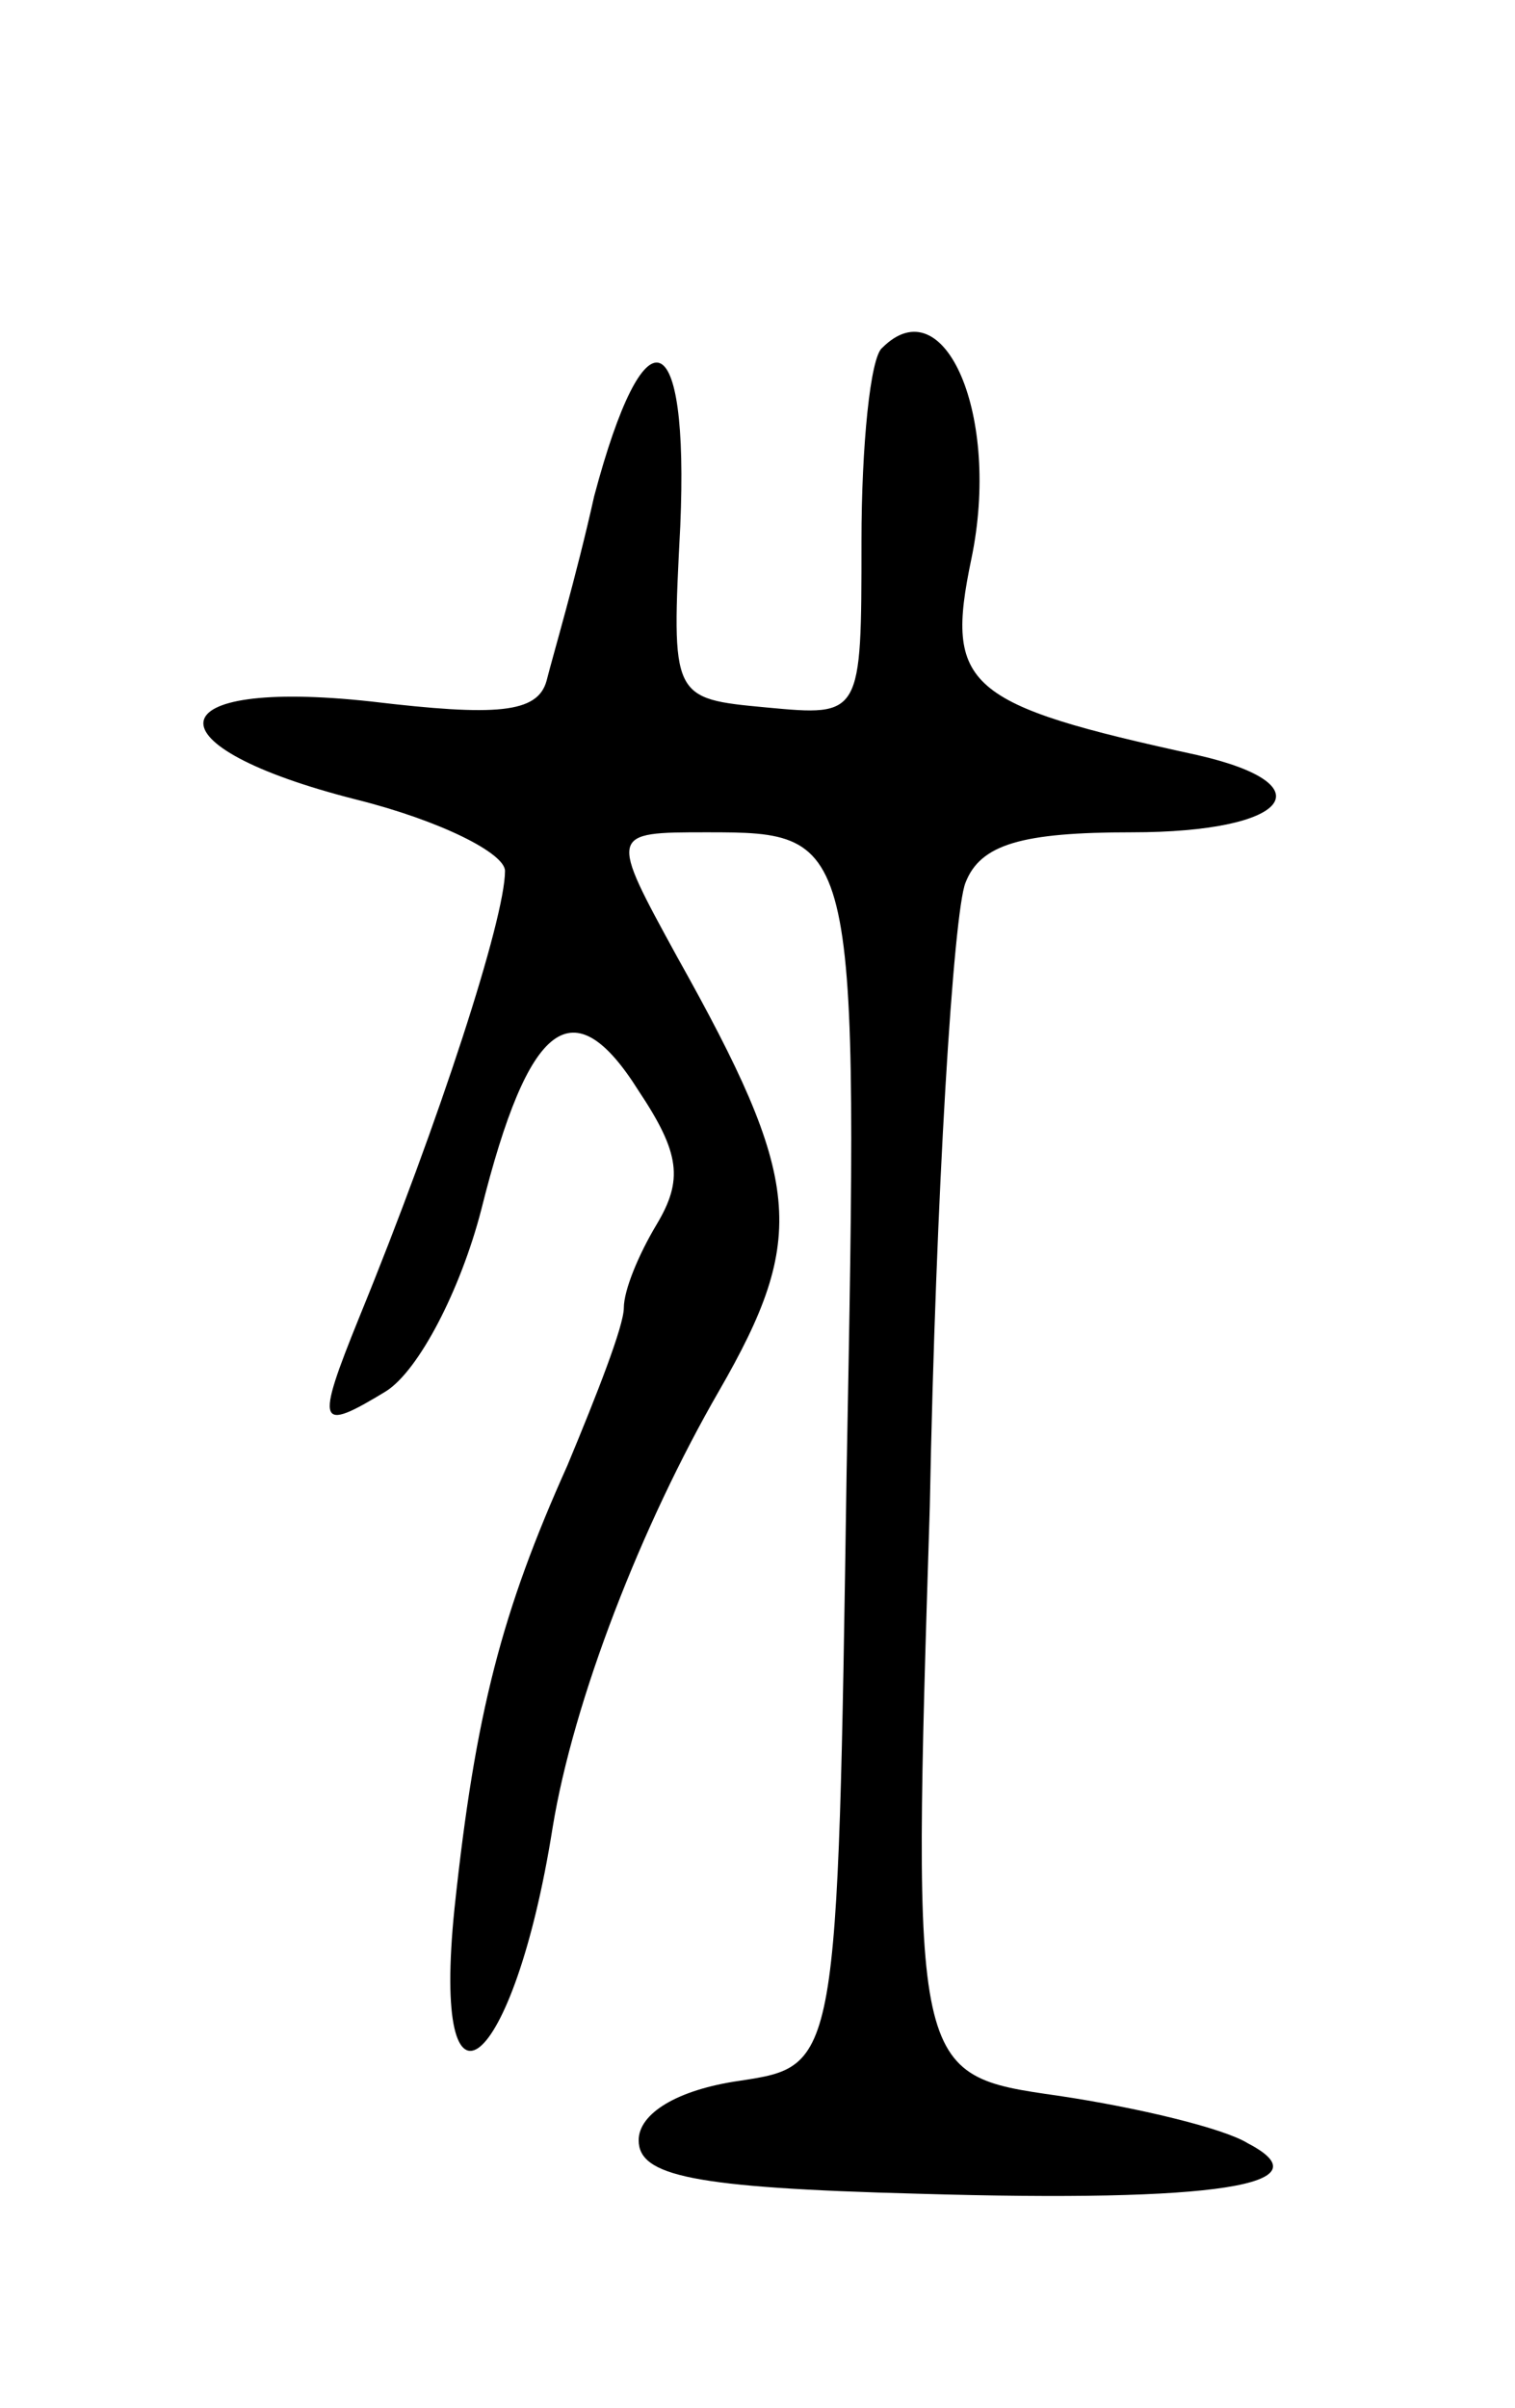 <svg version="1.0" xmlns="http://www.w3.org/2000/svg"
 width="51pt" height="81pt" viewBox="0 0 51 81"
 preserveAspectRatio="xMidYMid meet">
<g transform="translate(0,81) scale(0.1,-0.1)"
fill="#000000" stroke="none">
<path d="M297 693 c-4 -3 -7 -33 -7 -65 0 -59 0 -59 -32 -56 -32 3 -32 3 -29
61 3 69 -12 74 -29 10 -6 -27 -14 -54 -16 -62 -3 -11 -17 -12 -59 -7 -73 8
-76 -15 -5 -33 28 -7 50 -18 50 -24 0 -16 -22 -84 -49 -150 -15 -37 -14 -39 9
-25 11 7 25 34 32 61 16 64 31 75 53 40 14 -21 15 -30 6 -45 -6 -10 -11 -22
-11 -28 0 -6 -9 -29 -19 -53 -22 -49 -31 -83 -38 -149 -8 -78 20 -55 33 27 7
43 30 102 56 147 30 52 28 71 -14 146 -23 42 -23 42 10 42 51 0 51 -1 47 -215
-3 -200 -3 -200 -36 -205 -21 -3 -34 -11 -34 -20 0 -12 18 -16 94 -18 101 -3
138 3 111 17 -8 5 -37 12 -64 16 -49 7 -49 7 -43 198 2 106 8 200 12 210 5 13
19 17 56 17 53 0 66 16 22 26 -78 17 -85 23 -76 66 10 48 -9 92 -30 71z"/>
</g>
</svg>
